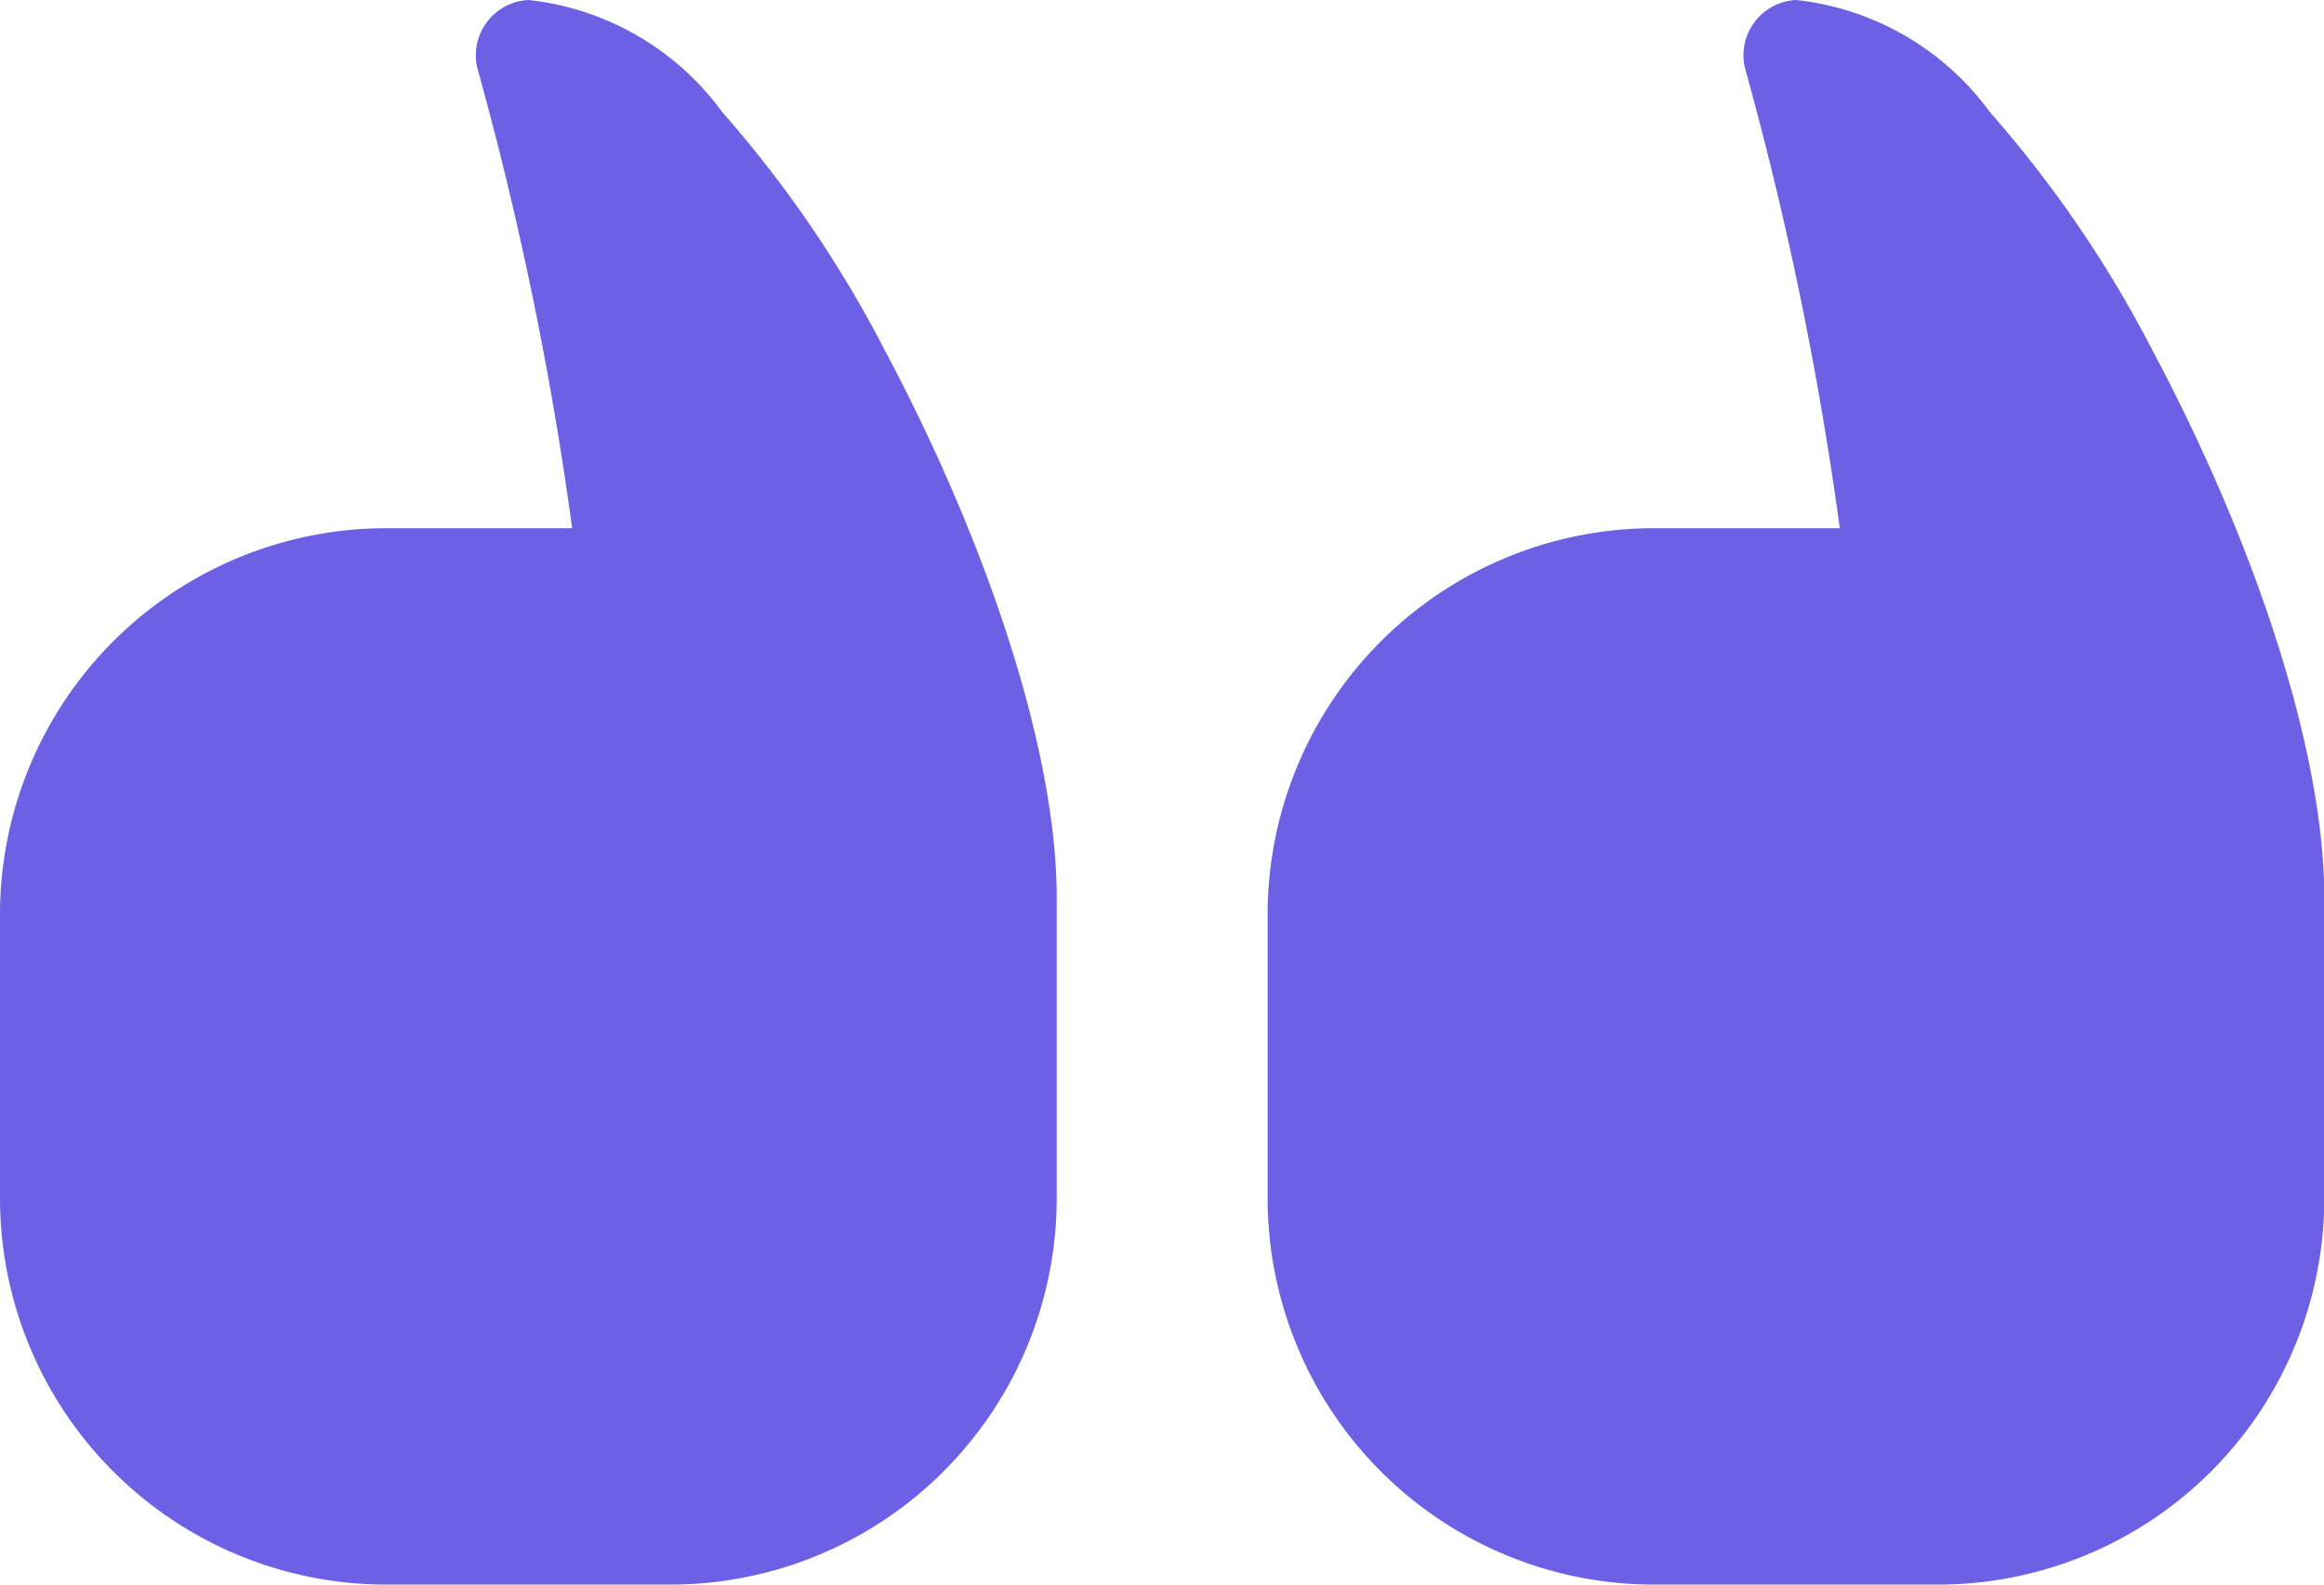 <?xml version="1.0" encoding="UTF-8"?>
<svg xmlns="http://www.w3.org/2000/svg" onmouseup="{ if(window.parent.document.onmouseup) window.parent.document.onmouseup(arguments[0]);}" viewBox="0 0 40 27.273" height="27.273" width="40"><path data-cppathid="10000" fill="#6c61e5" transform="translate(-103.602 -112)" d="M110.25,139.273a6.651,6.651,0,0,1-6.648-6.648v-4.886a6.651,6.651,0,0,1,6.648-6.648h3.2a59.525,59.525,0,0,0-1.634-7.926.953.953,0,0,1,.881-1.165,4.76,4.76,0,0,1,3.338,1.932,20.254,20.254,0,0,1,2.8,4.105c1.684,3.16,2.955,6.8,2.955,9.417v5.171a6.652,6.652,0,0,1-6.648,6.648Zm21.818,0a6.652,6.652,0,0,1-6.648-6.648v-4.886a6.652,6.652,0,0,1,6.648-6.648h3.2a59.525,59.525,0,0,0-1.634-7.926.953.953,0,0,1,.881-1.165,4.759,4.759,0,0,1,3.338,1.932,20.241,20.241,0,0,1,2.8,4.105c1.684,3.16,2.954,6.8,2.954,9.417v5.171a6.651,6.651,0,0,1-6.648,6.648Z" data-name="Path 89947" id="Path_89947"/></svg>